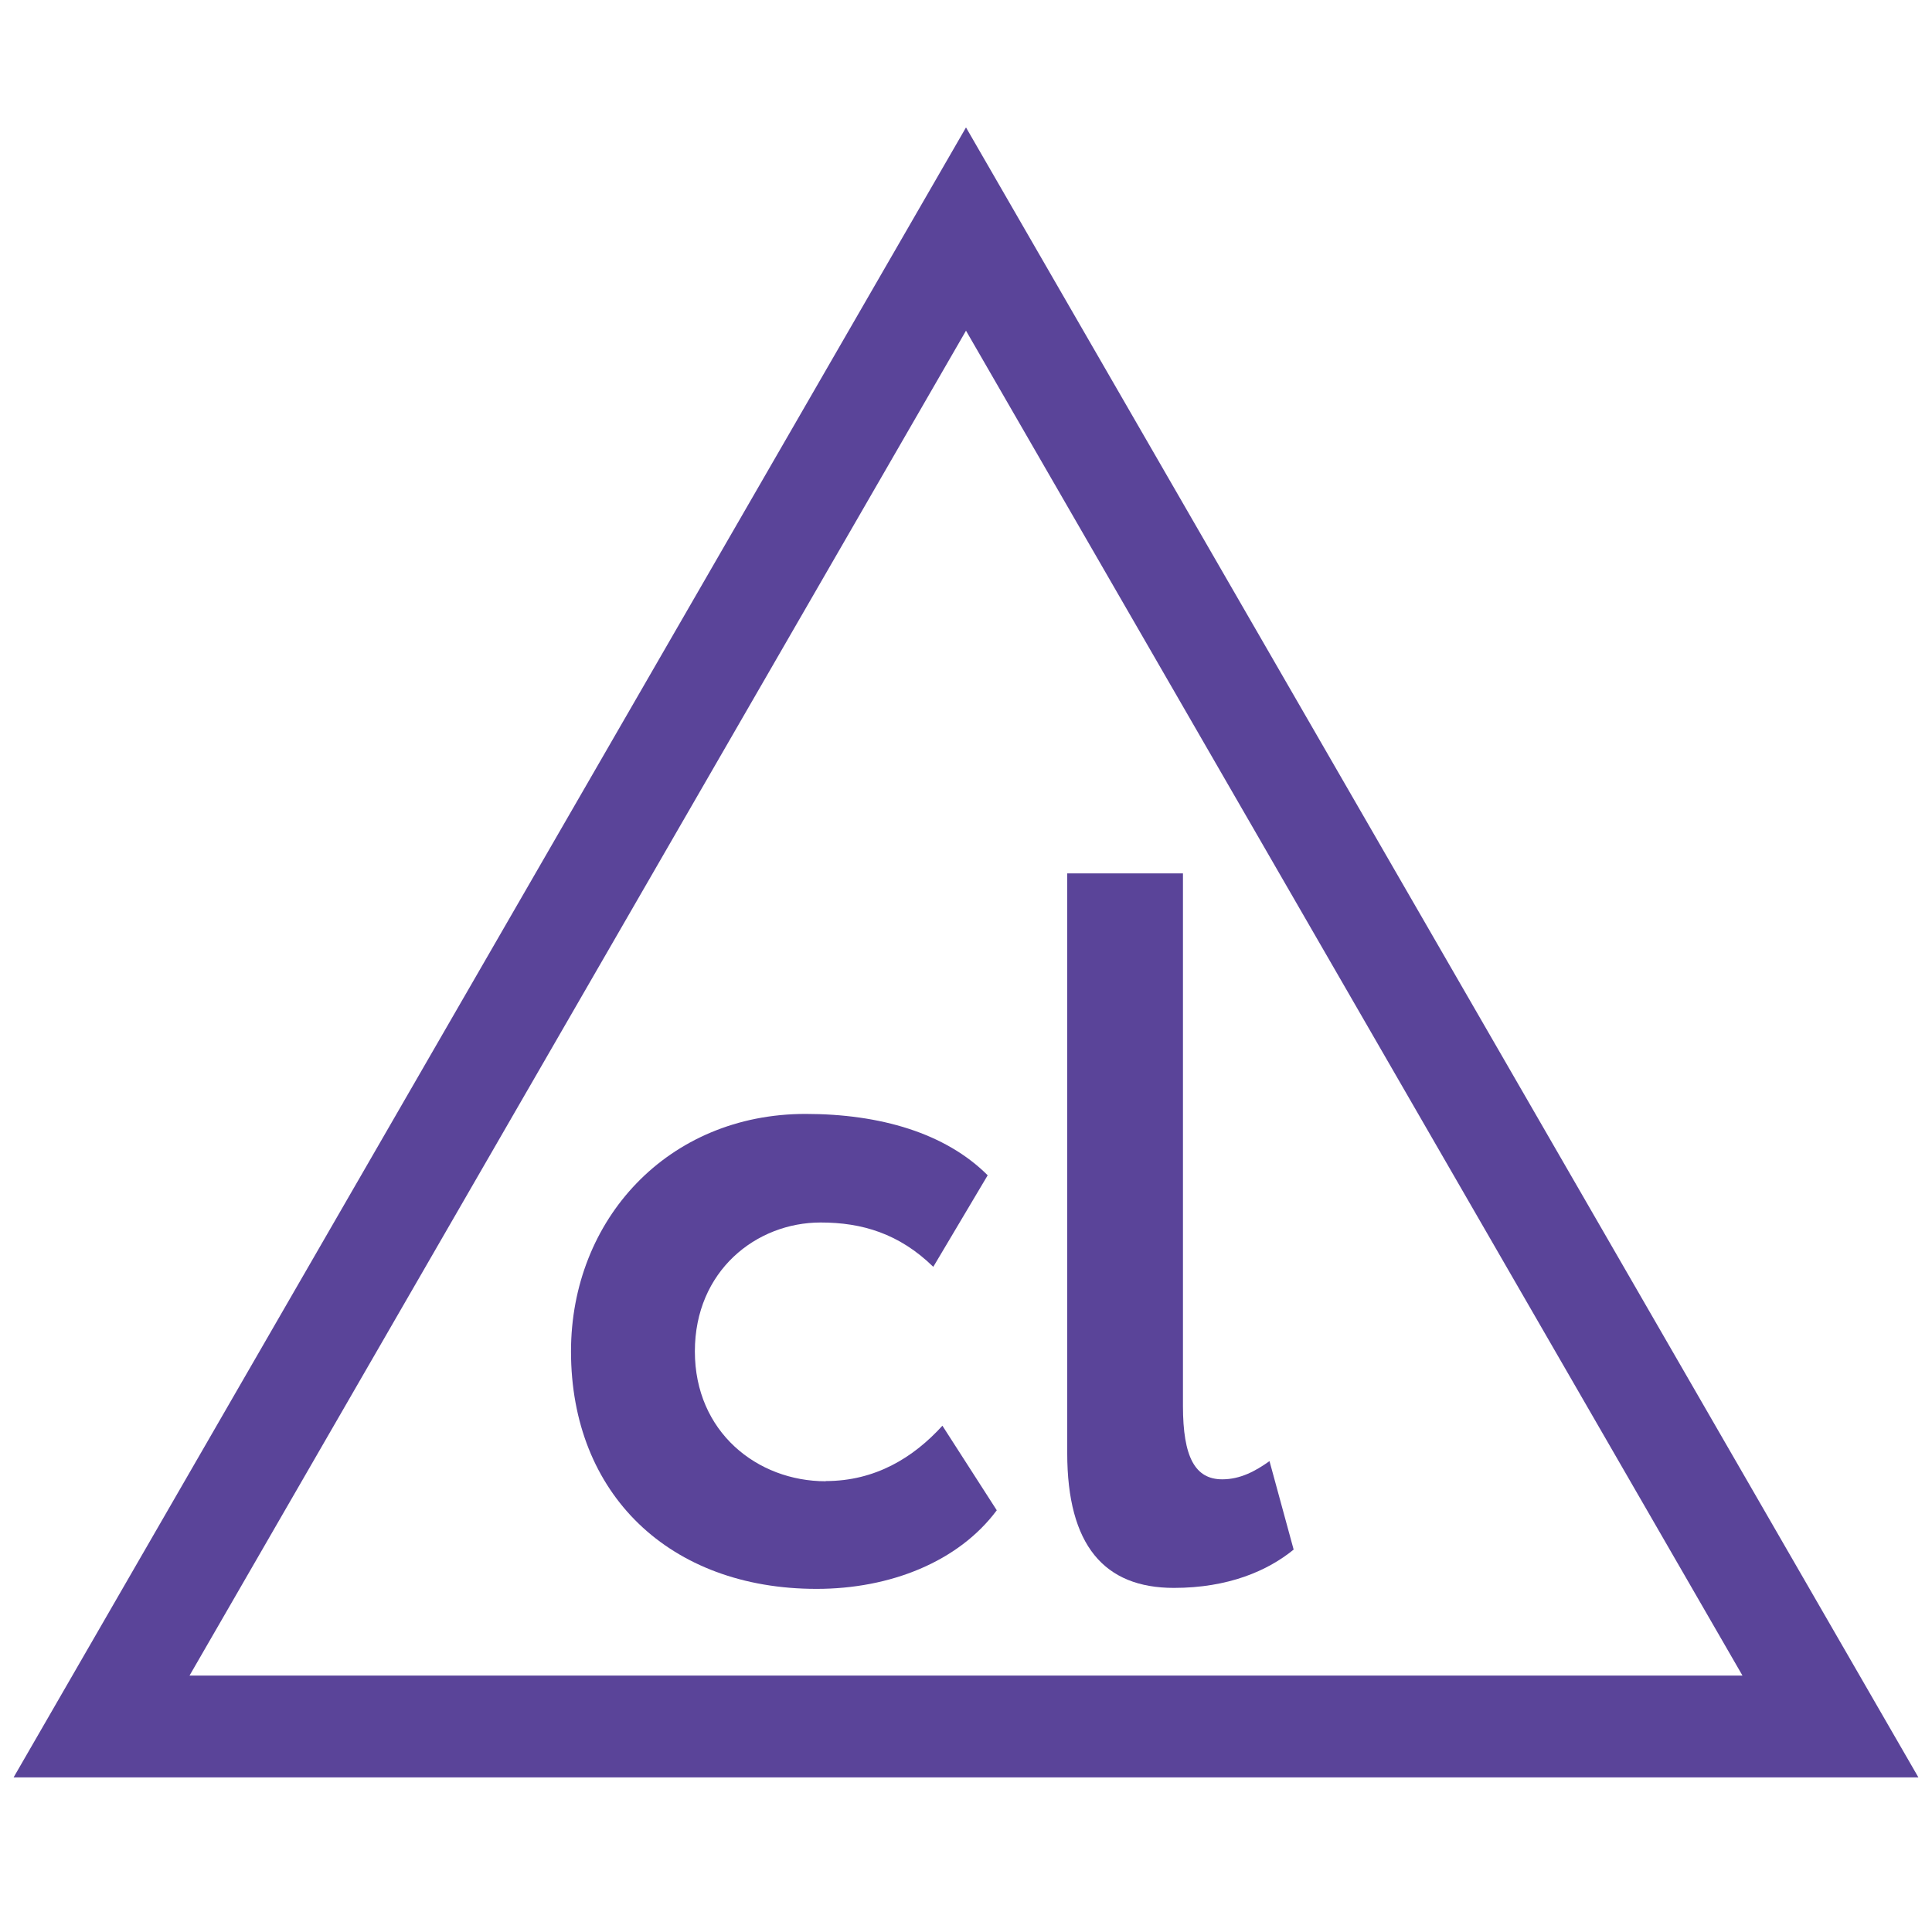 <svg width="71" height="70" viewBox="0 0 71 70" fill="none" xmlns="http://www.w3.org/2000/svg">
<path d="M30.344 54.434C27.826 54.434 25.536 52.621 25.536 49.662C25.536 46.703 27.79 44.925 30.159 44.925C31.674 44.925 33.046 45.331 34.298 46.554L36.297 43.19C34.746 41.639 32.342 40.935 29.604 40.935C24.54 40.935 20.984 44.819 20.984 49.662C20.984 54.911 24.611 58.389 30.009 58.389C32.712 58.389 35.223 57.393 36.631 55.501L34.633 52.393C33.559 53.574 32.157 54.427 30.344 54.427V54.434Z" fill="#5A4499"/>
<path d="M46.652 53.695C46.133 54.065 45.578 54.363 44.917 54.363C43.921 54.363 43.473 53.553 43.473 51.661V32.095H39.22V53.396C39.22 56.796 40.585 58.353 43.139 58.353C45.137 58.353 46.581 57.728 47.541 56.945L46.652 53.688V53.695Z" fill="#5A4499"/>
<path d="M35.5 4.683L0.5 65.316H70.5L35.5 4.683ZM35.5 12.152L64.035 61.575H6.965L35.5 12.152Z" fill="#5A4499"/>
</svg>
